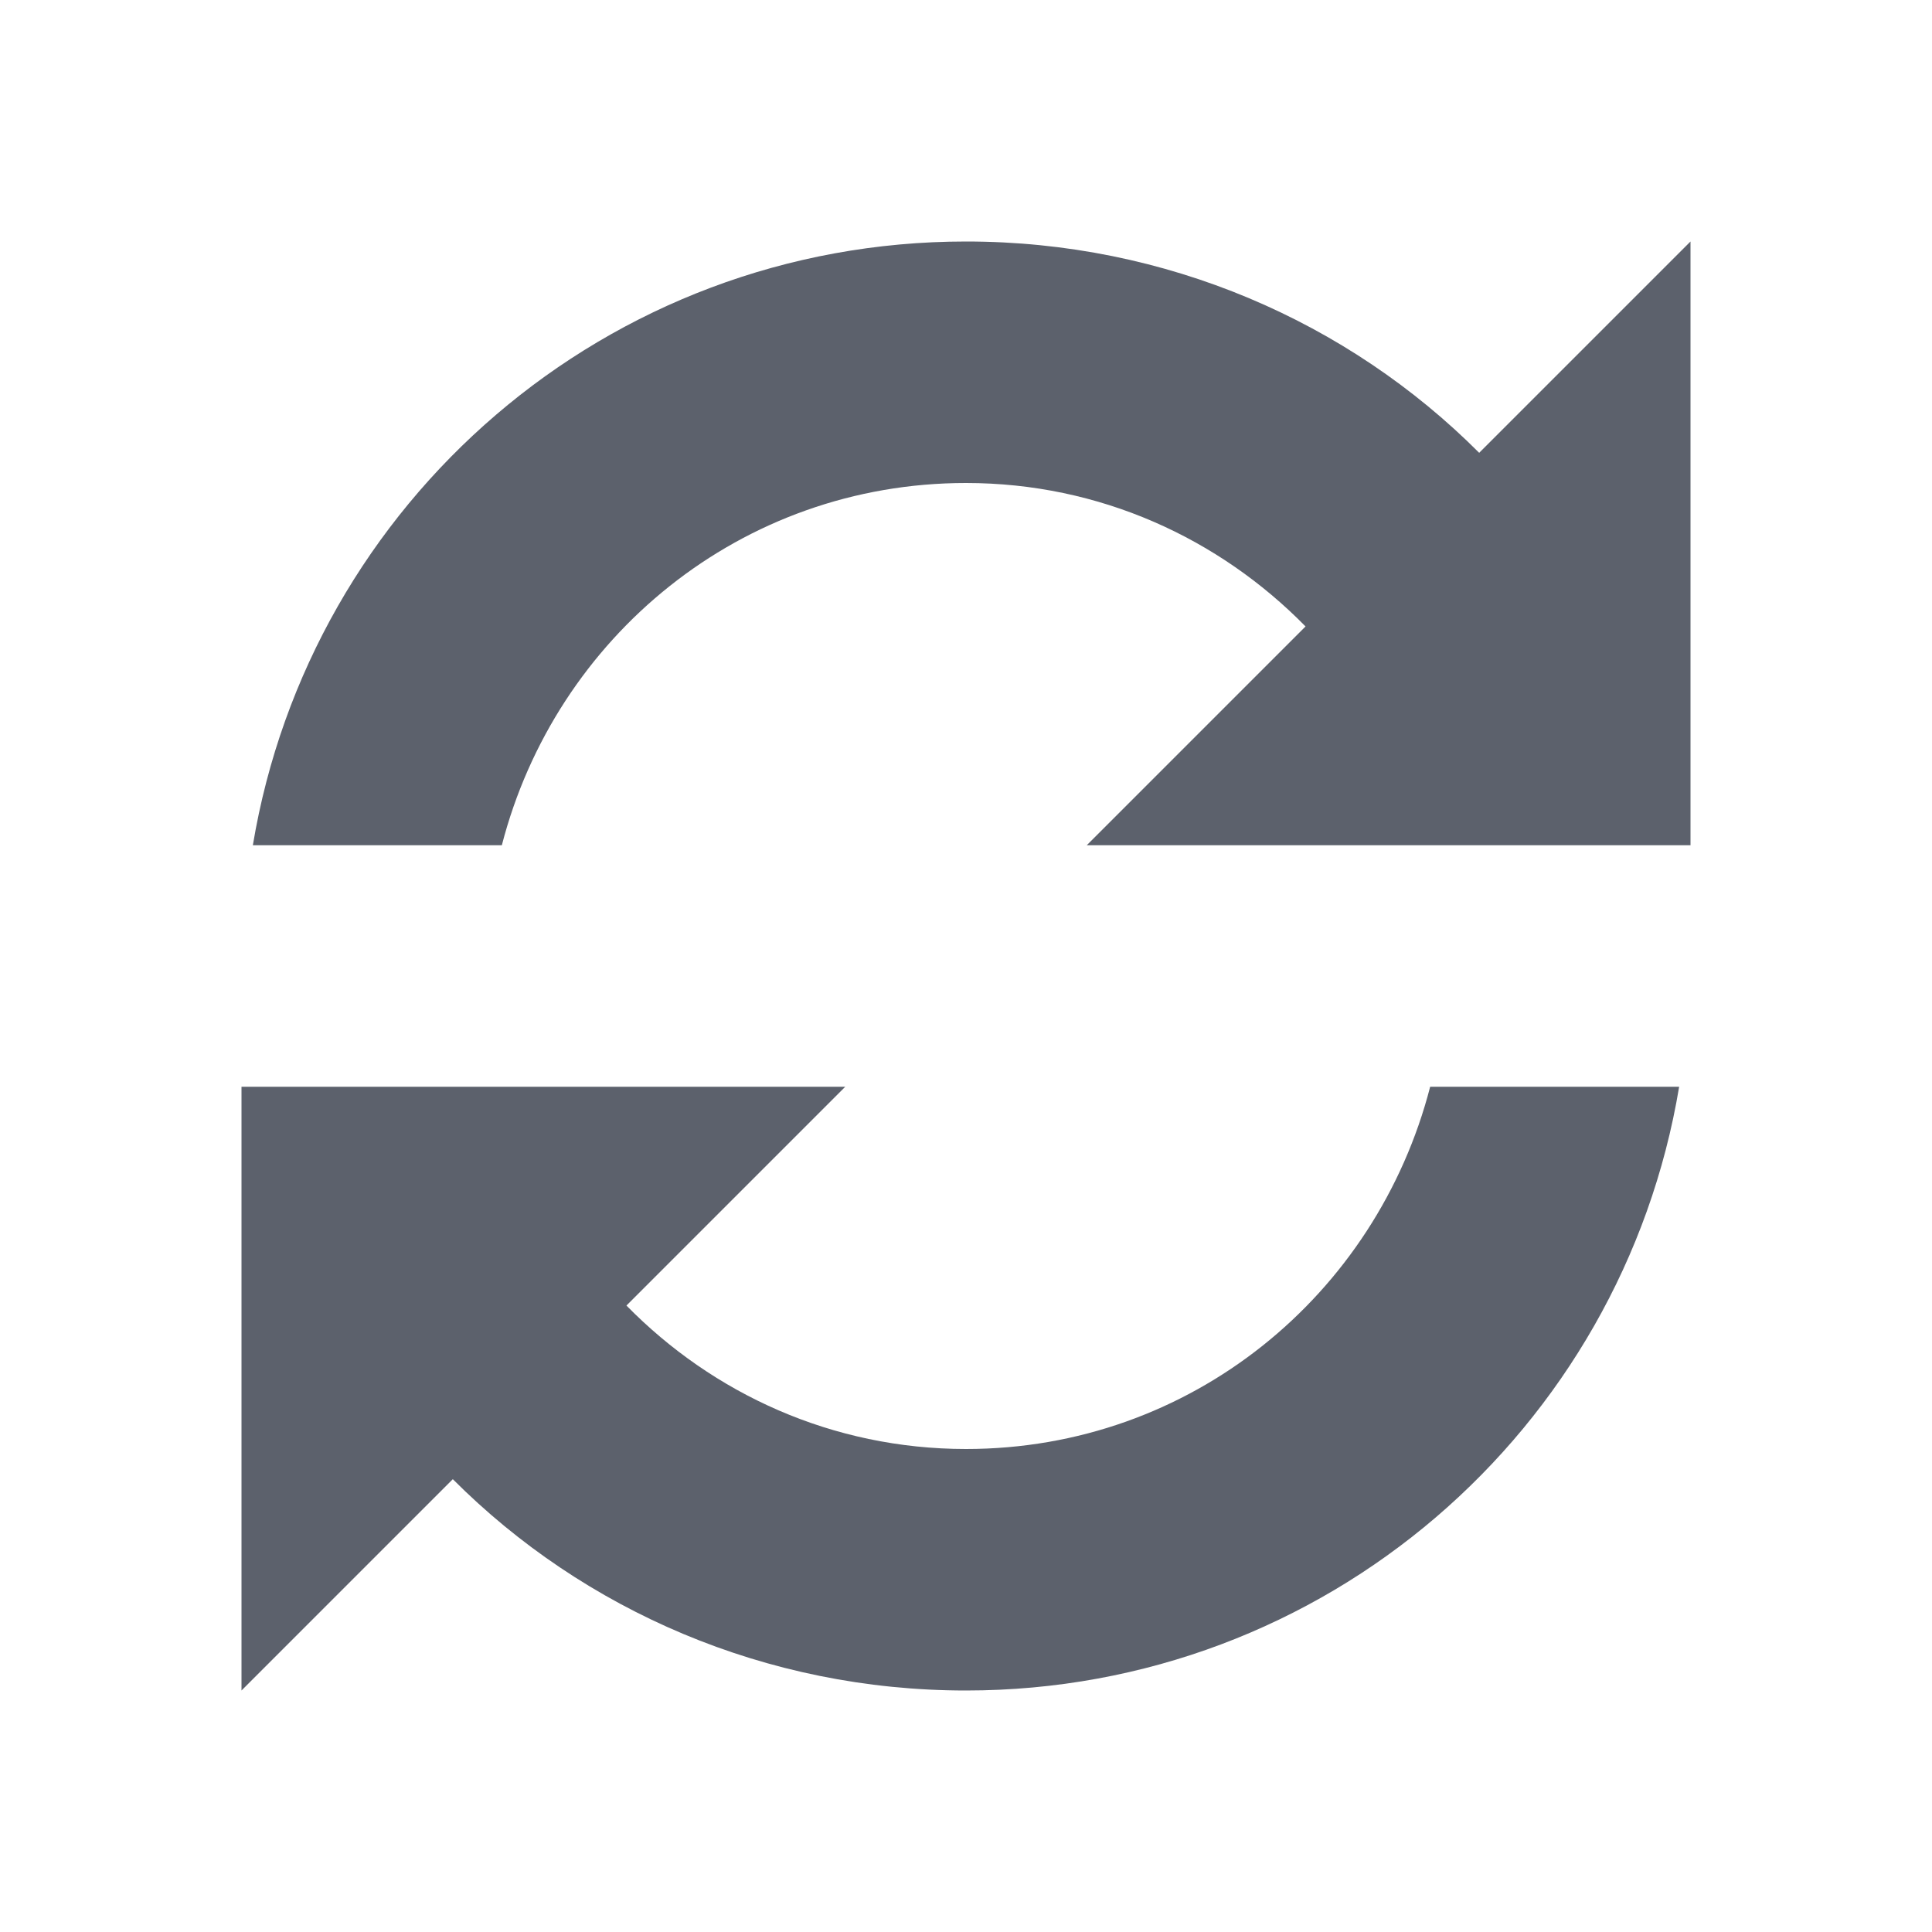 <svg version="1.1" viewBox="0 0 16 16" xmlns="http://www.w3.org/2000/svg">
  <defs>
   <style id="current-color-scheme" type="text/css">
   .ColorScheme-Text { color:#5c616c; } .ColorScheme-Highlight { color:#5294e2; }
  </style>
 </defs>
    <g transform="translate(-753,398)">
        <path d="m761-396c-2.976 0-5.433 2.159-5.906 5h2.062c0.445-1.724 1.981-3 3.844-3 1.108 0 2.097 0.459 2.812 1.188l-1.812 1.812h2.844 2.062 0.094v-5l-1.75 1.75c-1.083-1.085-2.592-1.75-4.25-1.75zm-6 7v5l1.75-1.75c1.083 1.085 2.592 1.75 4.25 1.75 2.976 0 5.433-2.159 5.906-5h-2.062c-0.445 1.724-1.981 3-3.844 3-1.108 0-2.097-0.459-2.812-1.188l1.812-1.812h-2.844-2.062-0.094z" display="block" enable-background="new" class="ColorScheme-Text" fill="currentColor"/>
    </g>
</svg>
